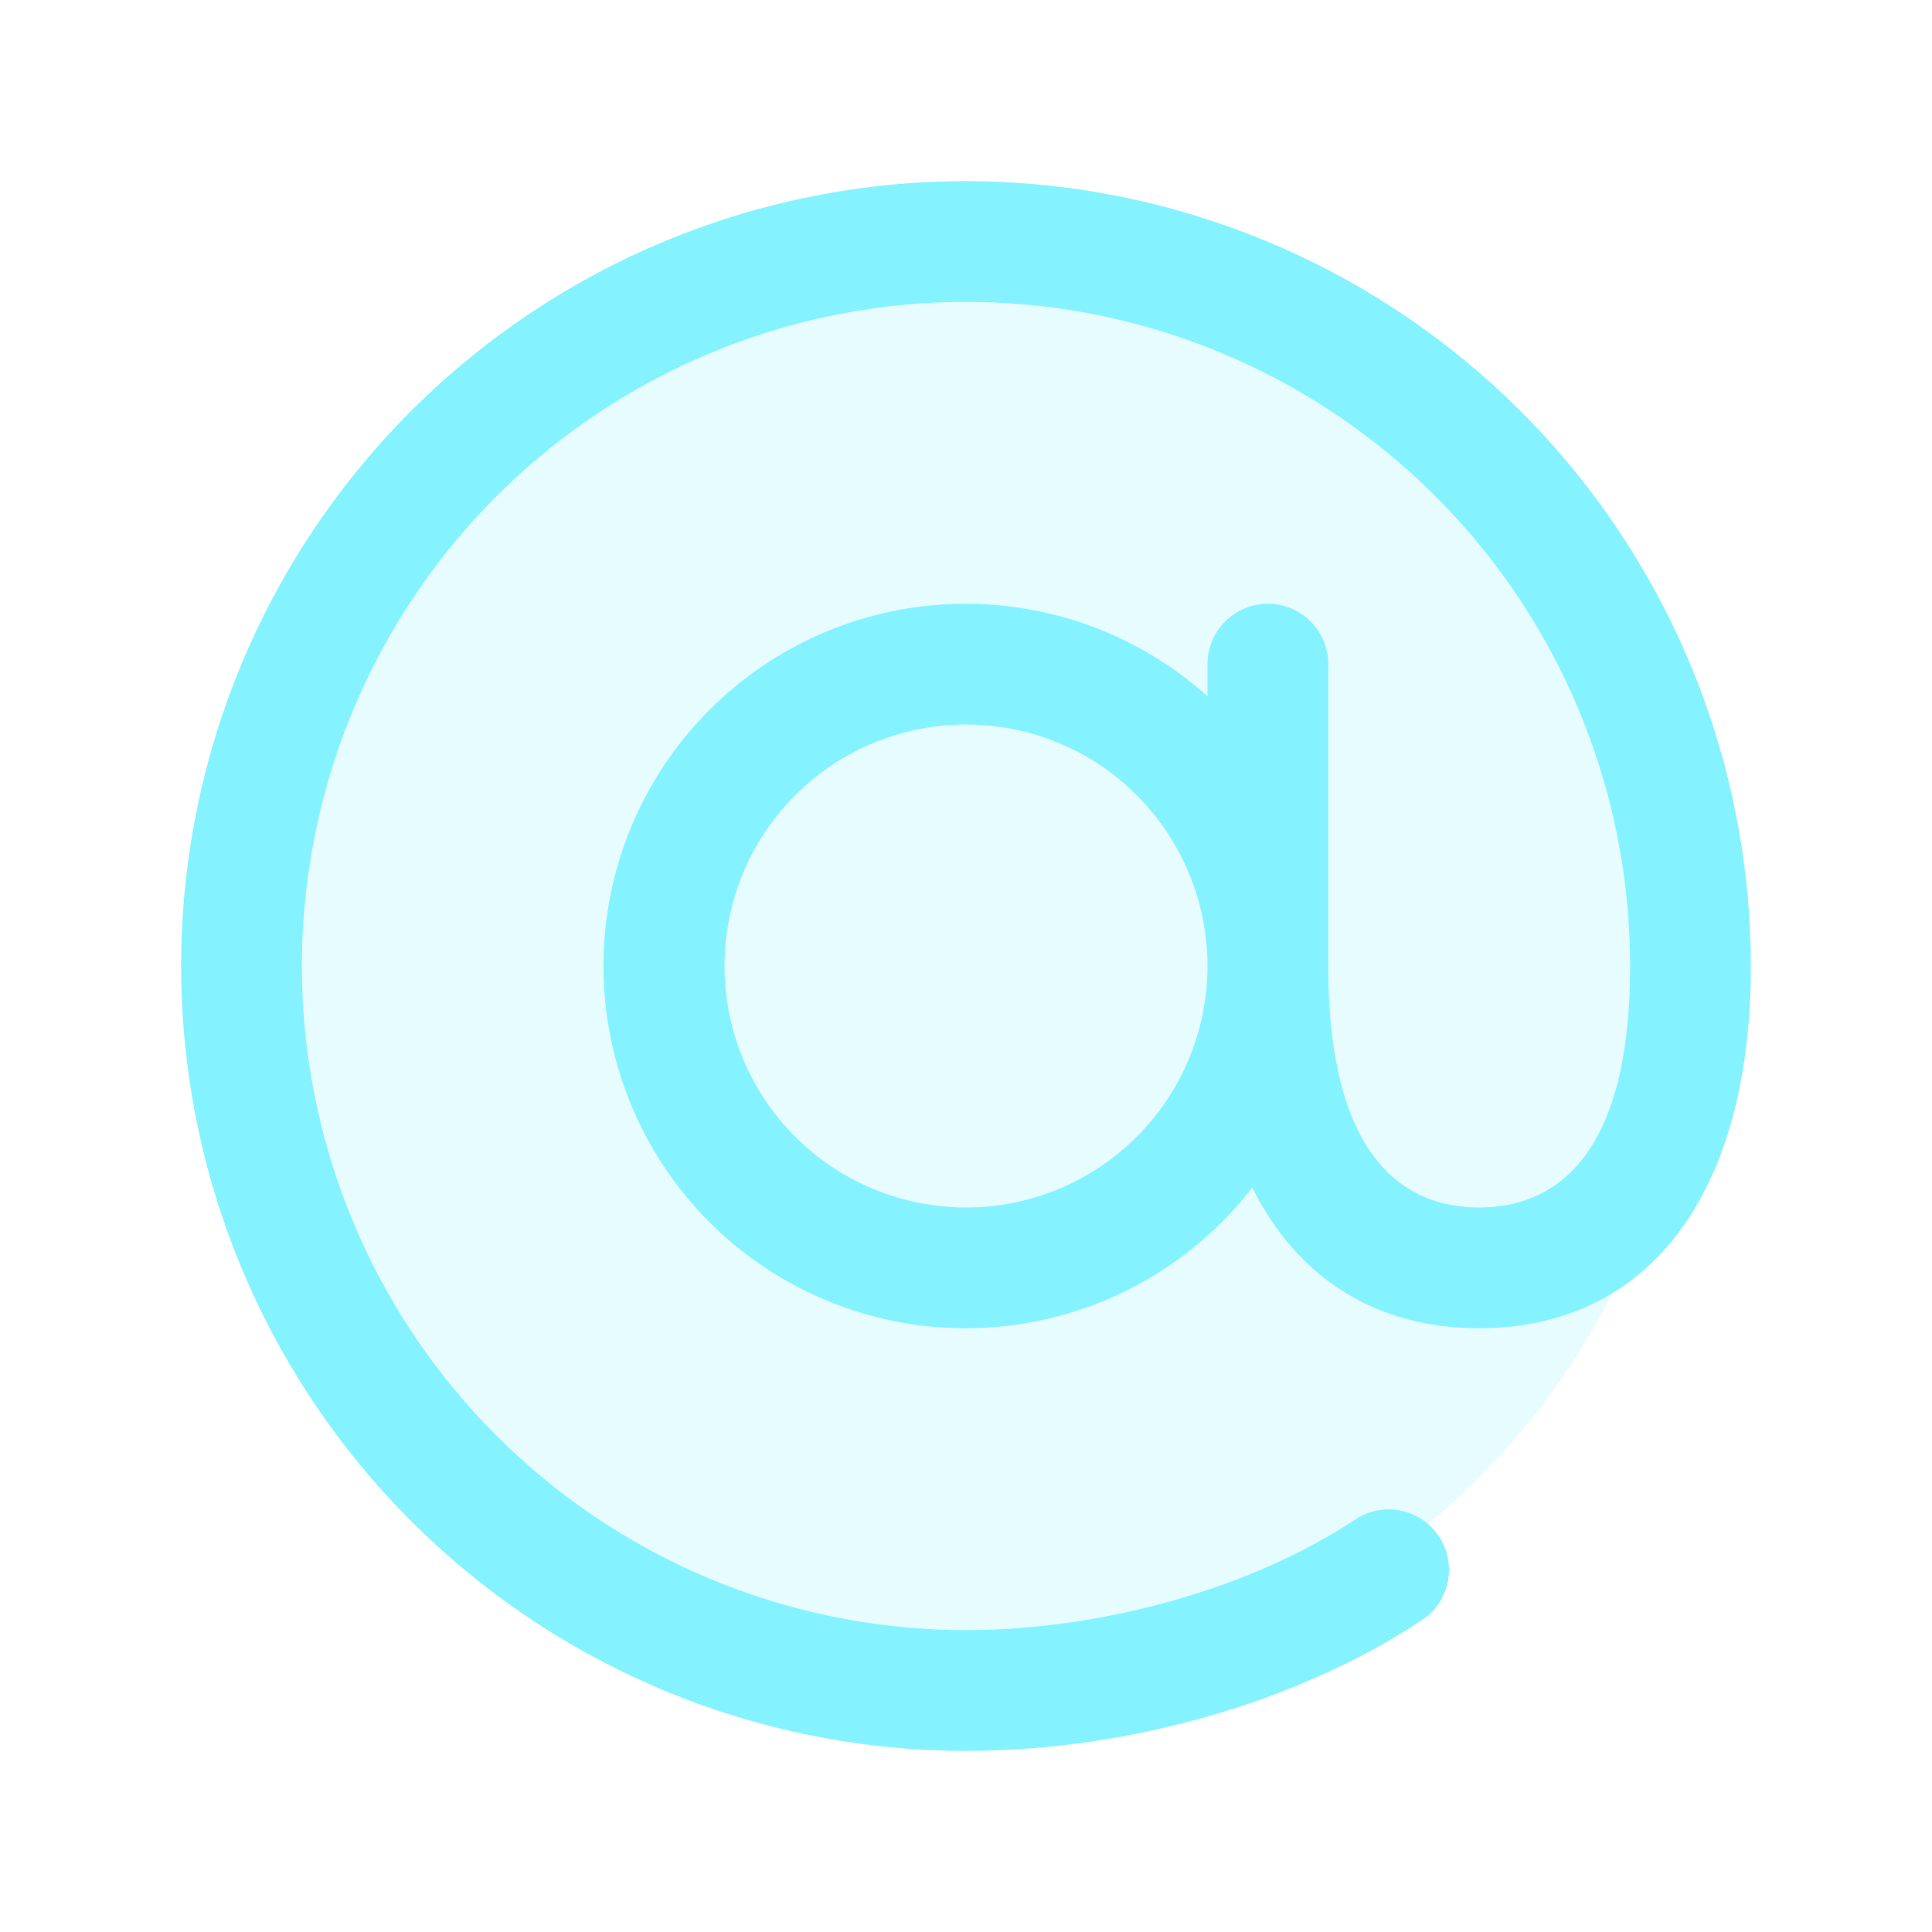 <svg width="24" height="24" viewBox="0 0 24 24" fill="none" xmlns="http://www.w3.org/2000/svg">
<path opacity="0.2" d="M21 12C21 13.78 20.472 15.52 19.483 17C18.494 18.48 17.089 19.634 15.444 20.315C13.8 20.996 11.99 21.174 10.244 20.827C8.498 20.48 6.895 19.623 5.636 18.364C4.377 17.105 3.52 15.502 3.173 13.756C2.826 12.01 3.004 10.2 3.685 8.556C4.366 6.911 5.52 5.506 7 4.517C8.48 3.528 10.22 3 12 3C14.387 3 16.676 3.948 18.364 5.636C20.052 7.324 21 9.613 21 12Z" fill="#84F3FF"/>
<path d="M12 2.25C9.414 2.25 6.934 3.277 5.106 5.106C3.277 6.934 2.25 9.414 2.25 12C2.25 14.586 3.277 17.066 5.106 18.894C6.934 20.723 9.414 21.75 12 21.75C14.017 21.75 16.134 21.142 17.665 20.125C17.747 20.071 17.818 20.001 17.873 19.919C17.928 19.837 17.966 19.745 17.985 19.649C18.005 19.552 18.005 19.453 17.986 19.356C17.967 19.259 17.929 19.167 17.875 19.085C17.82 19.003 17.75 18.933 17.668 18.878C17.587 18.823 17.495 18.784 17.398 18.765C17.302 18.745 17.202 18.745 17.105 18.764C17.009 18.783 16.917 18.821 16.835 18.876C15.562 19.723 13.707 20.25 12 20.25C10.368 20.25 8.773 19.766 7.417 18.86C6.06 17.953 5.002 16.665 4.378 15.157C3.754 13.65 3.59 11.991 3.909 10.39C4.227 8.79 5.013 7.32 6.166 6.166C7.32 5.013 8.79 4.227 10.39 3.909C11.991 3.59 13.65 3.754 15.157 4.378C16.665 5.002 17.953 6.06 18.86 7.417C19.766 8.773 20.25 10.368 20.25 12C20.25 14.48 19.23 15 18.375 15C17.52 15 16.5 14.48 16.5 12V8.25C16.5 8.051 16.421 7.86 16.28 7.72C16.14 7.579 15.949 7.5 15.75 7.5C15.551 7.5 15.36 7.579 15.22 7.72C15.079 7.86 15 8.051 15 8.25V8.649C14.327 8.046 13.488 7.659 12.592 7.54C11.696 7.42 10.784 7.573 9.977 7.978C9.169 8.384 8.502 9.024 8.063 9.814C7.624 10.604 7.433 11.508 7.515 12.408C7.597 13.308 7.948 14.163 8.522 14.861C9.097 15.559 9.869 16.067 10.736 16.32C11.604 16.573 12.528 16.559 13.388 16.279C14.248 16 15.003 15.468 15.556 14.752C16.118 15.877 17.089 16.5 18.375 16.5C20.488 16.5 21.75 14.818 21.75 12C21.747 9.415 20.719 6.937 18.891 5.109C17.063 3.281 14.585 2.253 12 2.25ZM12 15C11.407 15 10.827 14.824 10.333 14.494C9.84 14.165 9.455 13.696 9.228 13.148C9.001 12.6 8.942 11.997 9.058 11.415C9.173 10.833 9.459 10.298 9.879 9.879C10.298 9.459 10.833 9.173 11.415 9.058C11.997 8.942 12.6 9.001 13.148 9.228C13.696 9.455 14.165 9.84 14.494 10.333C14.824 10.827 15 11.407 15 12C15 12.796 14.684 13.559 14.121 14.121C13.559 14.684 12.796 15 12 15Z" fill="#84F3FF"/>
</svg>
